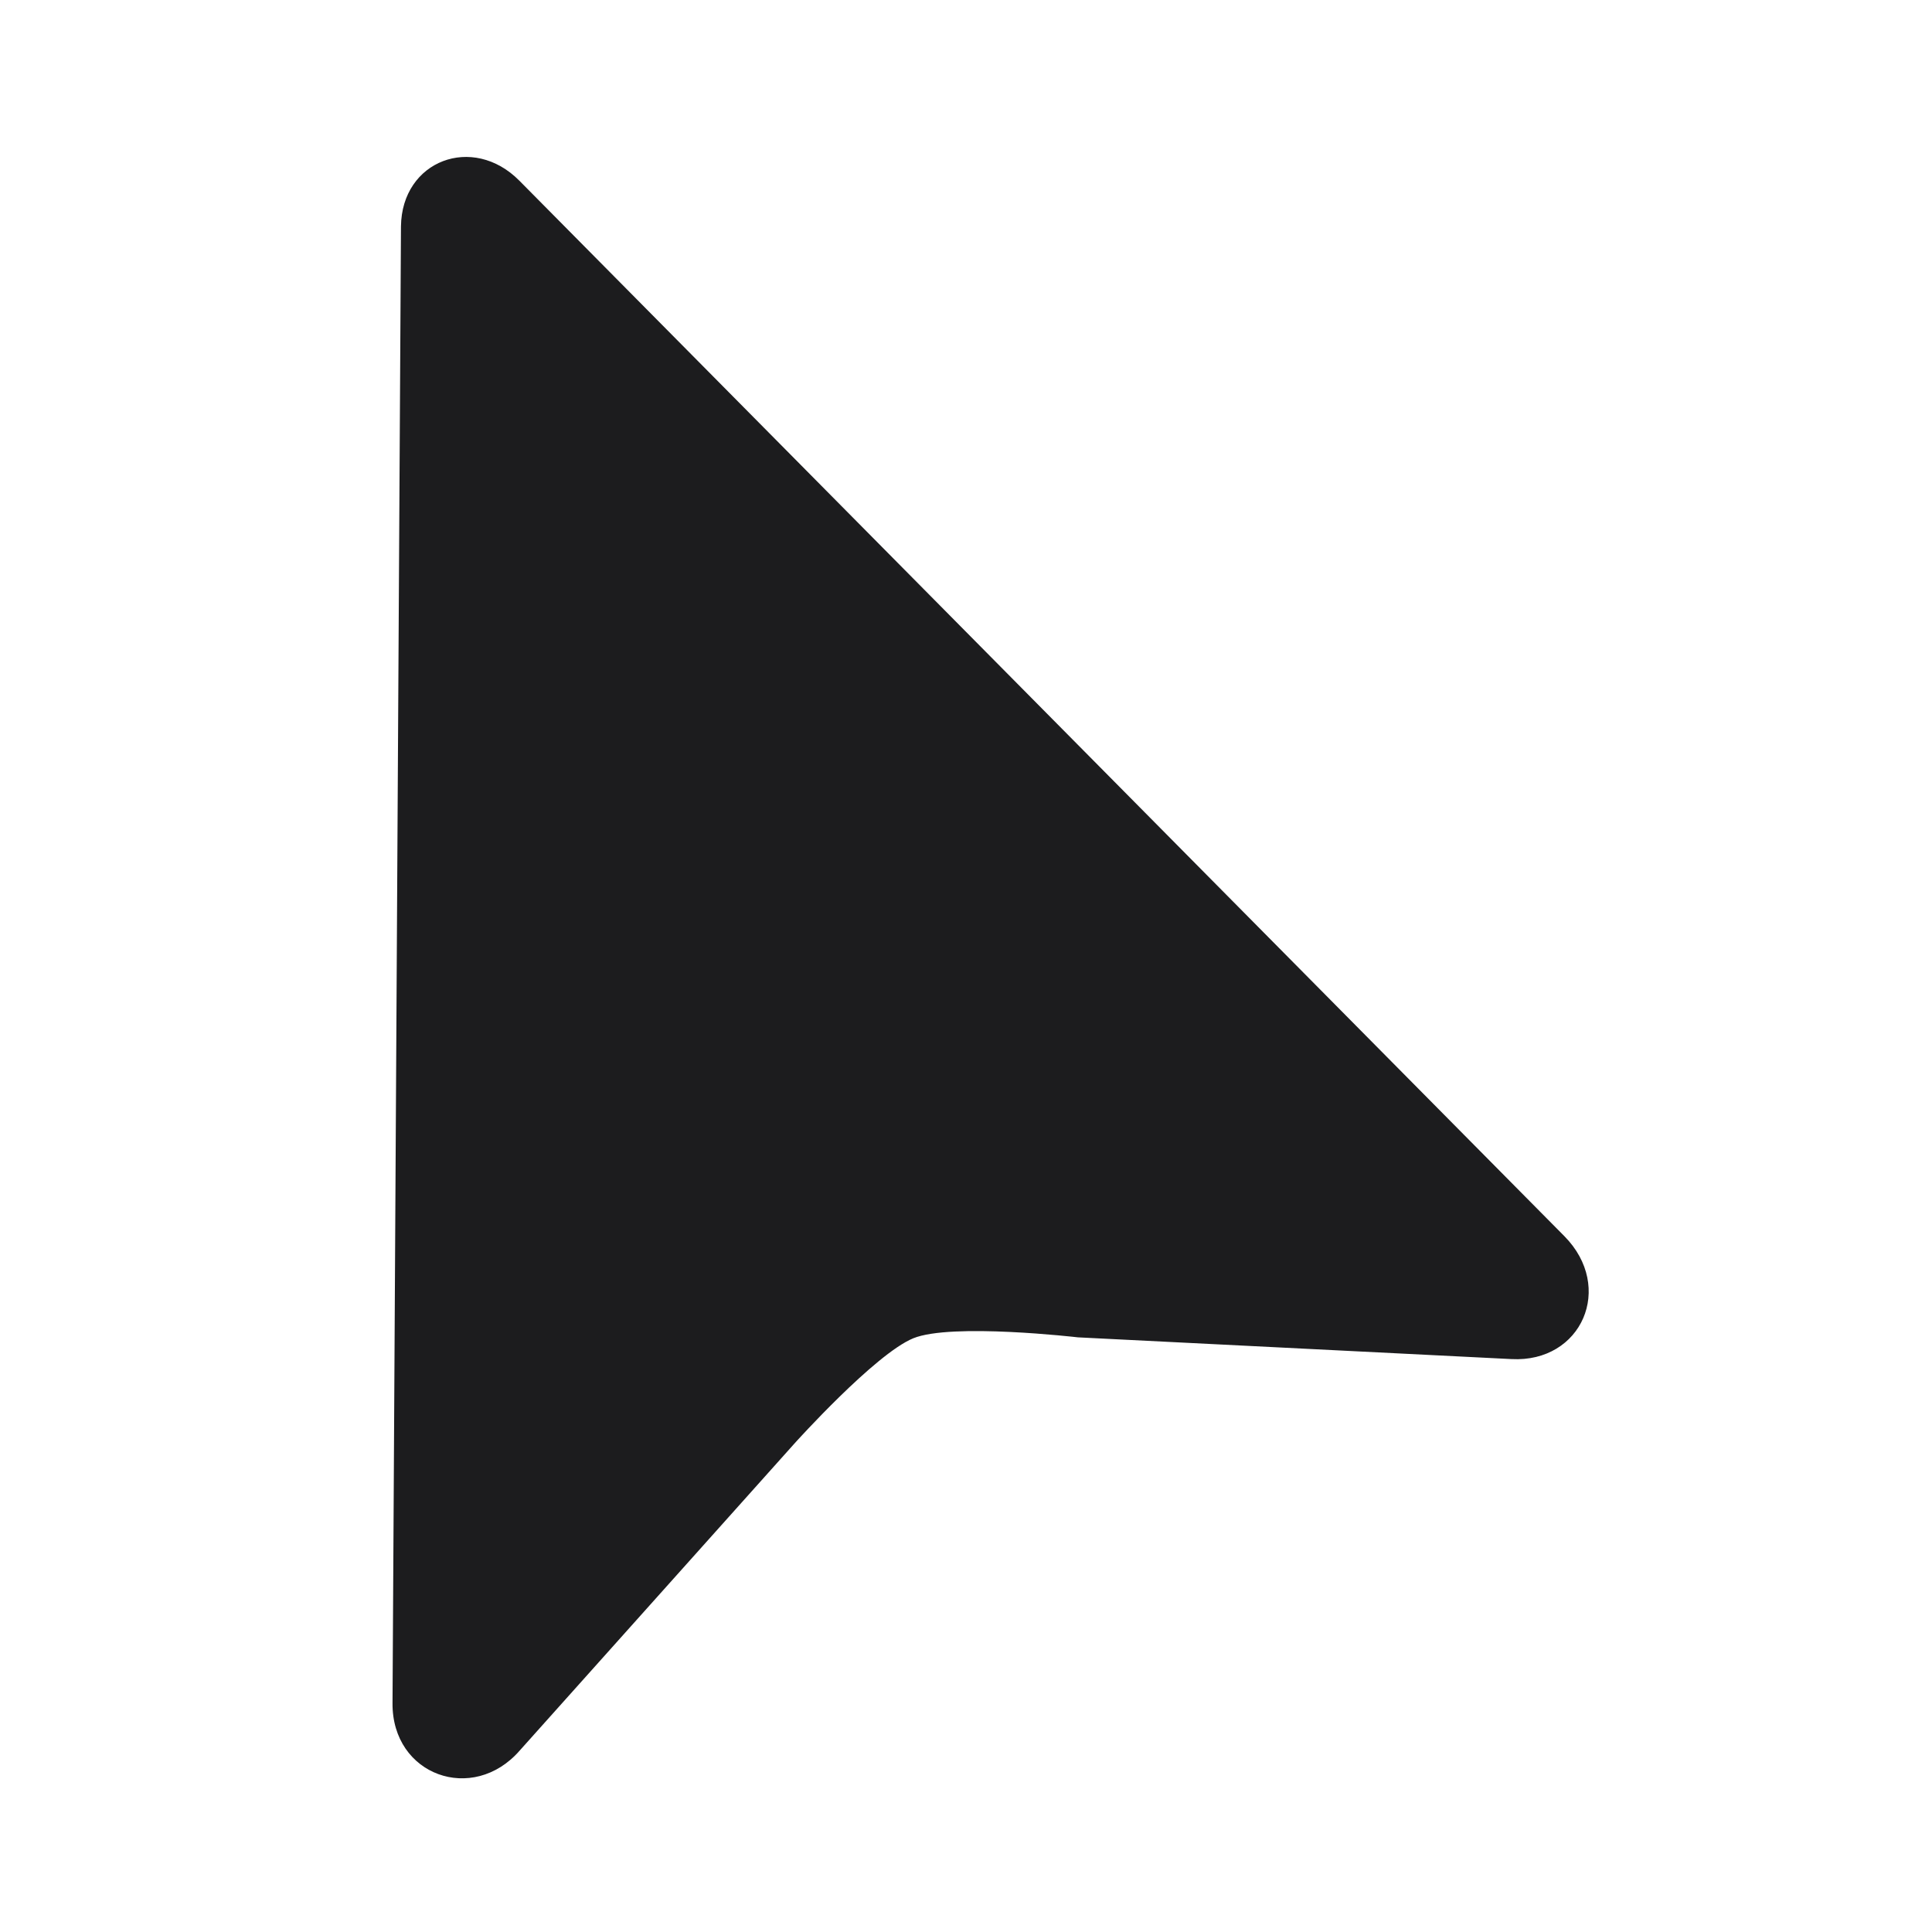 <svg width="24" height="24" viewBox="0 0 24 24" fill="none" xmlns="http://www.w3.org/2000/svg">
<path d="M13.39 16.613L18.776 16.883C19.649 16.93 20.061 15.99 19.432 15.355L6.451 2.244C5.874 1.661 4.99 1.992 4.981 2.813L4.876 21.156C4.868 22.055 5.874 22.414 6.456 21.746L9.877 17.923C9.877 17.923 10.87 16.82 11.344 16.625C11.818 16.43 13.39 16.613 13.39 16.613Z" fill="#1C1C1E"/>
</svg>
